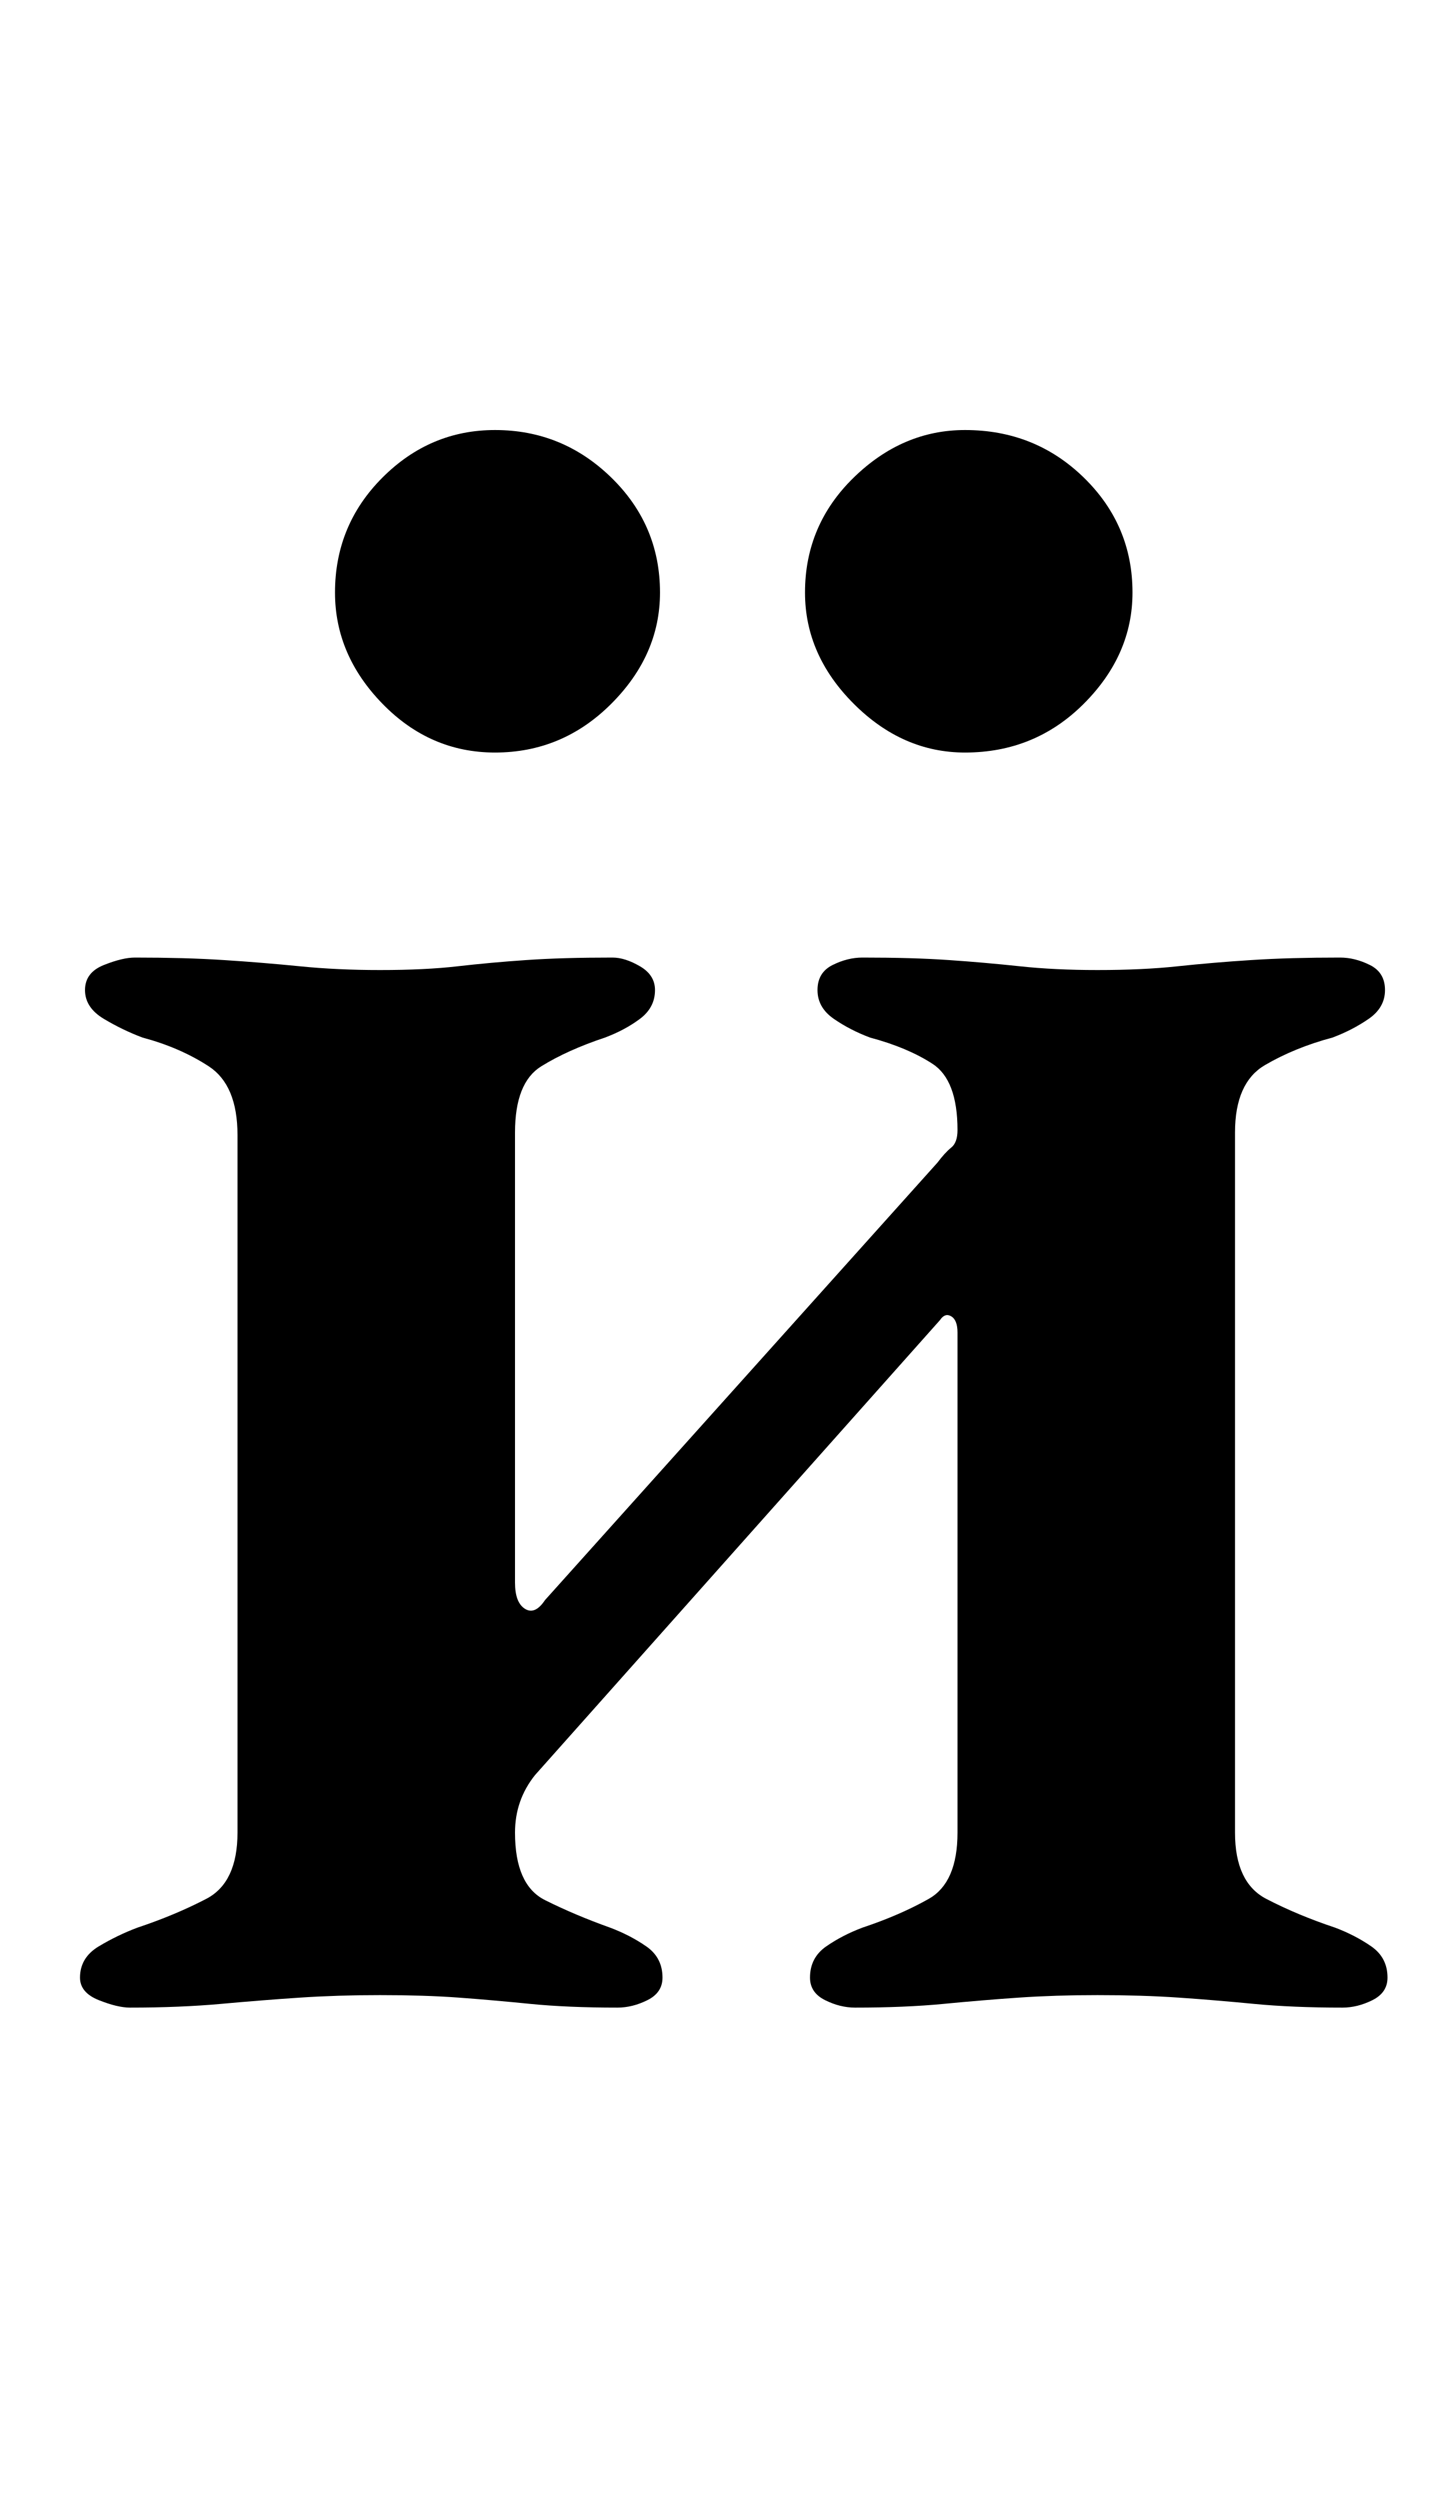 <?xml version="1.0" standalone="no"?>
<!DOCTYPE svg PUBLIC "-//W3C//DTD SVG 1.1//EN" "http://www.w3.org/Graphics/SVG/1.1/DTD/svg11.dtd" >
<svg xmlns="http://www.w3.org/2000/svg" xmlns:xlink="http://www.w3.org/1999/xlink" version="1.1" viewBox="-10 0 578 1000">
  <g transform="matrix(1 0 0 -1 0 800)">
   <path fill="currentColor"
d="M42 -3q-5 0 -12.5 3t-7.5 9q0 8 7.5 12.5t15.5 7.5q15 5 27.5 11.5t12.5 26.5v279q0 20 -11.5 27.5t-26.5 11.5q-8 3 -15.5 7.5t-7.5 11.5t7.5 10t12.5 3q20 0 35.5 -1t30.5 -2.5t32 -1.5q18 0 31 1.5t27.5 2.5t34.5 1q5 0 11 -3.5t6 -9.5q0 -7 -6 -11.5t-14 -7.5
q-15 -5 -25.5 -11.5t-10.5 -26.5v-180q0 -8 4 -10.5t8 3.5l157 175q3 4 5.5 6t2.5 7q0 20 -10 26.5t-25 10.5q-8 3 -14.5 7.5t-6.5 11.5t6 10t12 3q20 0 34.5 -1t28.5 -2.5t31 -1.5q18 0 32 1.5t29.5 2.5t35.5 1q6 0 12 -3t6 -10t-6.5 -11.5t-14.5 -7.5q-15 -4 -27 -11
t-12 -27v-280q0 -20 12.5 -26.5t27.5 -11.5q8 -3 14.5 -7.5t6.5 -12.5q0 -6 -6 -9t-12 -3q-20 0 -35.5 1.5t-30 2.5t-32.5 1q-17 0 -31.5 -1t-30 -2.5t-35.5 -1.5q-6 0 -12 3t-6 9q0 8 6.5 12.5t14.5 7.5q15 5 26.5 11.5t11.5 26.5v200q0 5 -2.5 6.5t-4.5 -1.5l-162 -182
q-8 -10 -8 -23q0 -21 12 -27t26 -11q8 -3 14.5 -7.5t6.5 -12.5q0 -6 -6 -9t-12 -3q-20 0 -35 1.5t-28.5 2.5t-31.5 1q-17 0 -32 -1t-31.5 -2.5t-36.5 -1.5zM376 499q-25 0 -44.5 19.5t-19.5 44.5q0 27 19.5 46t44.5 19q28 0 47.5 -19t19.5 -46q0 -25 -19.5 -44.5
t-47.5 -19.5zM188 499q-26 0 -45 19.5t-19 44.5q0 27 19 46t45 19q27 0 46.5 -19t19.5 -46q0 -25 -19.5 -44.5t-46.5 -19.5z" />
  </g>

</svg>

